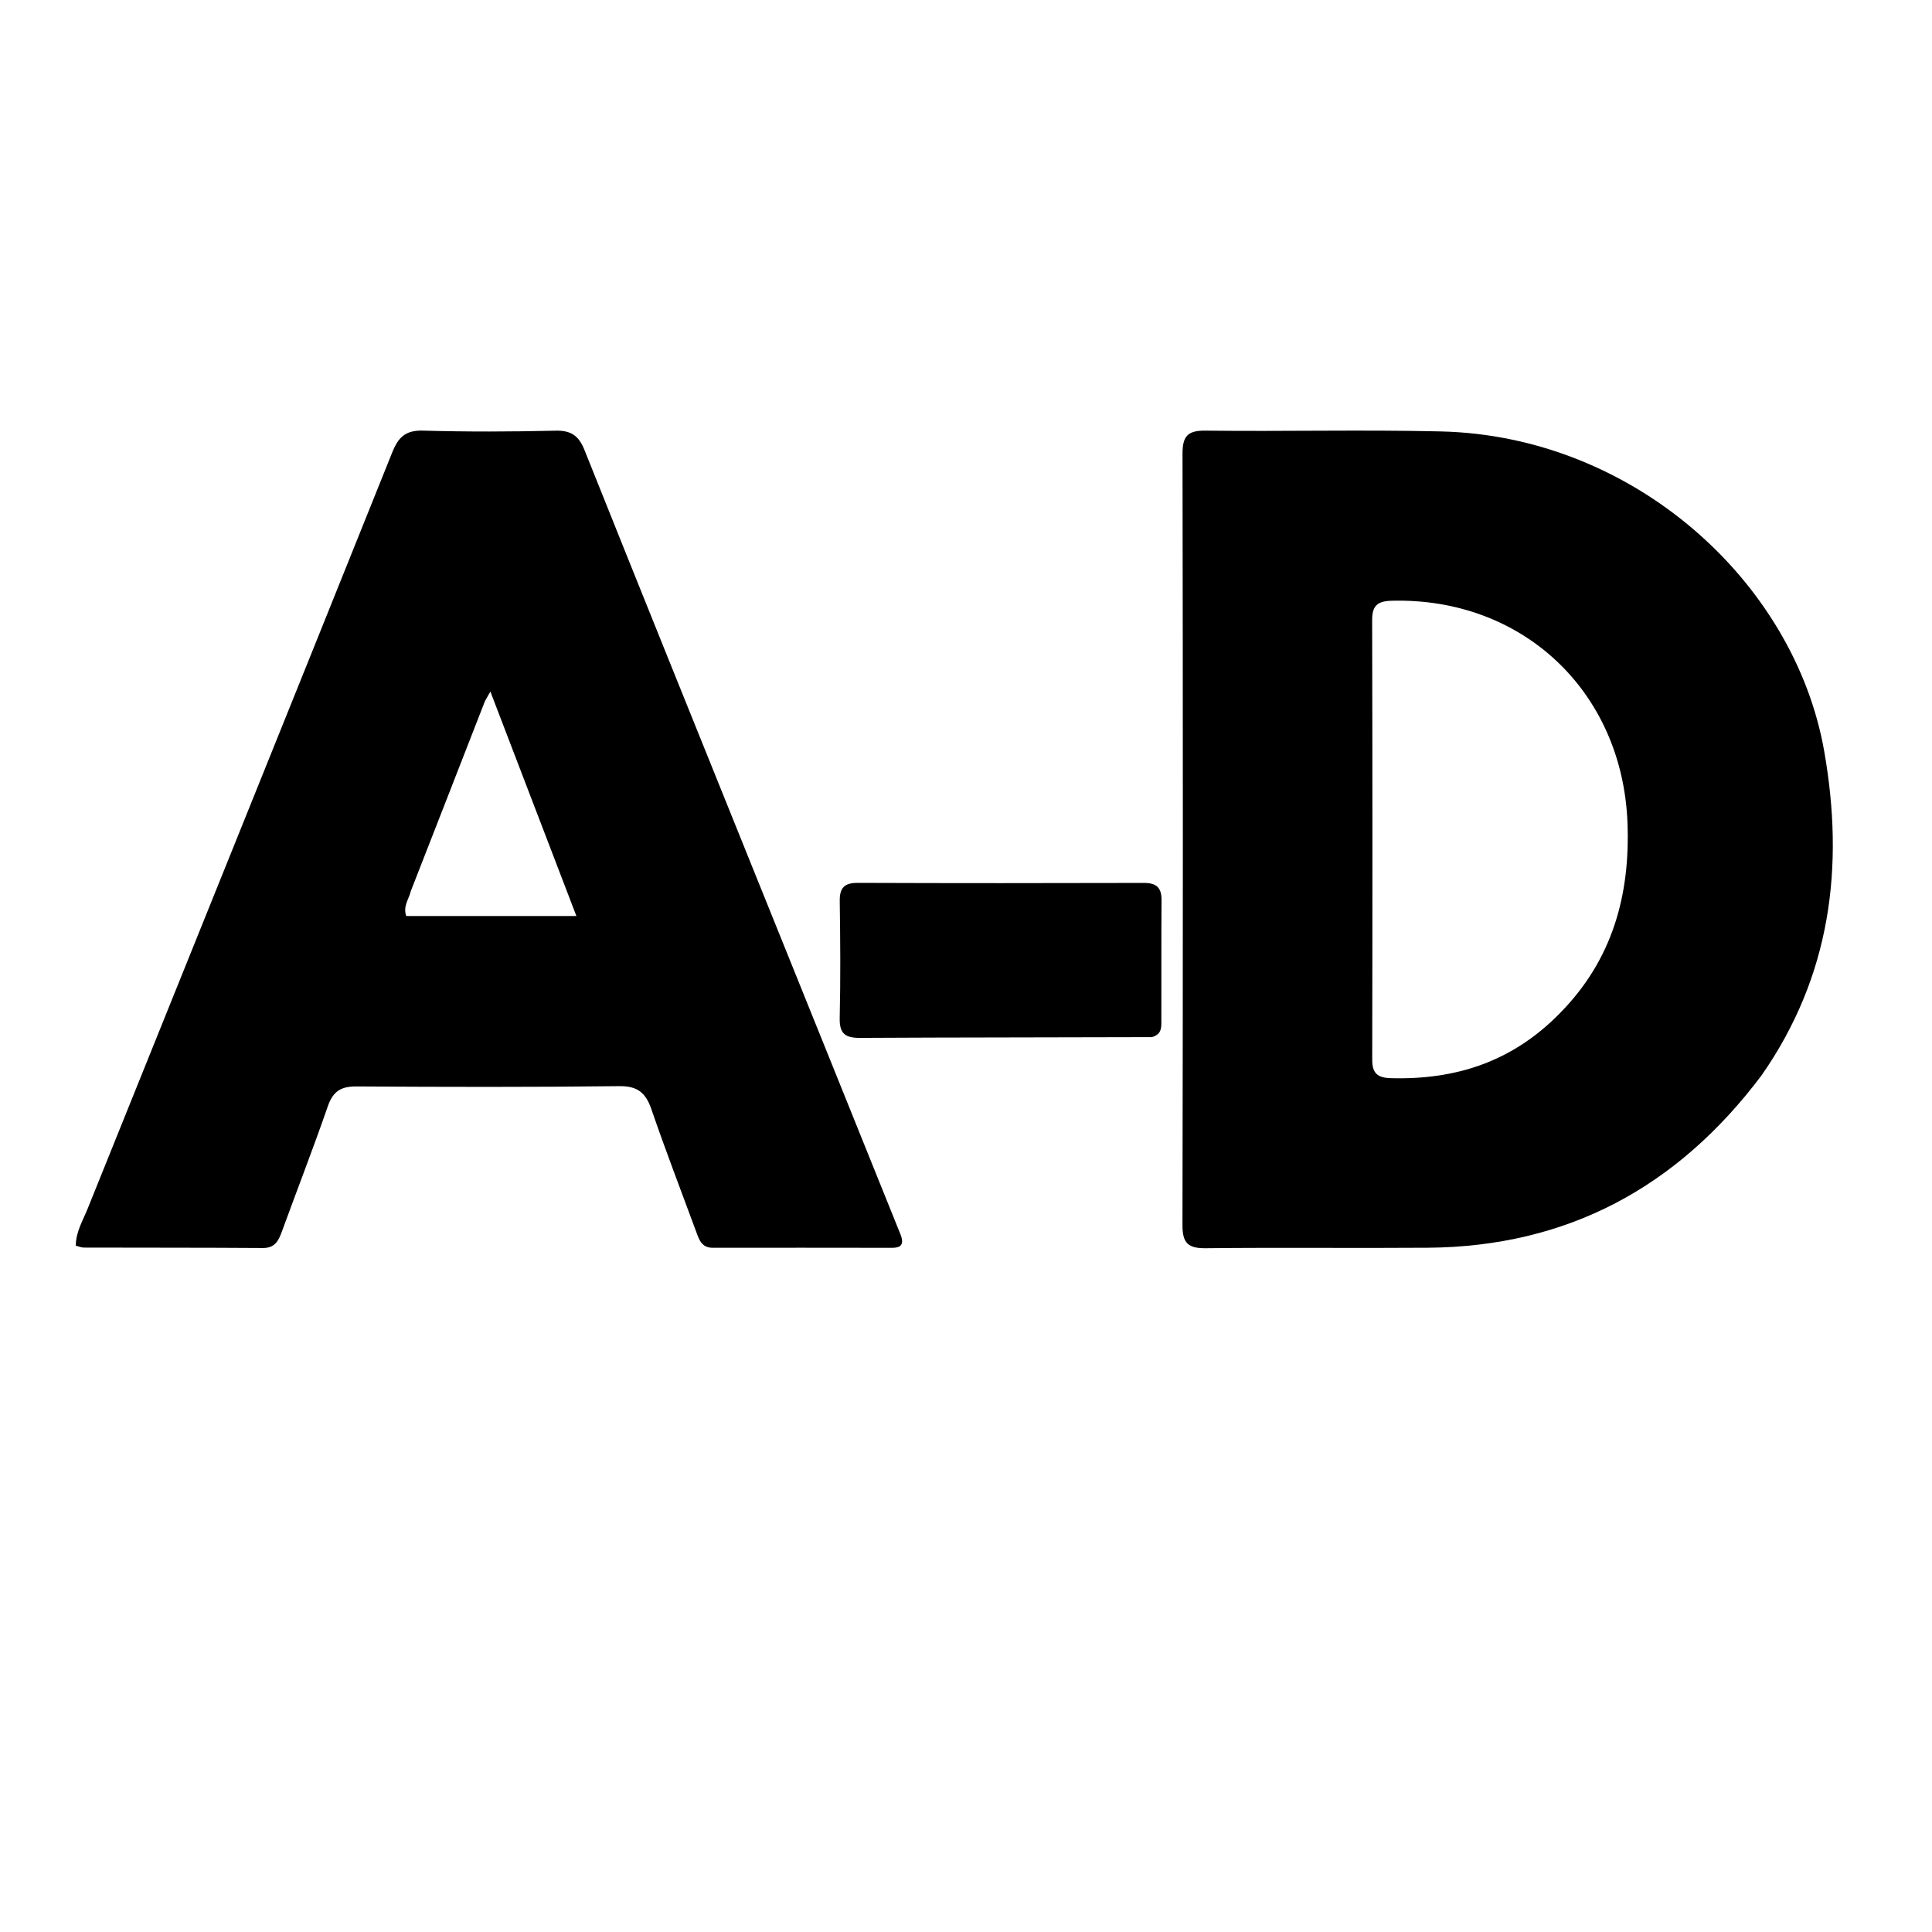 <svg version="1.1" id="Layer_1" xmlns="http://www.w3.org/2000/svg" xmlns:xlink="http://www.w3.org/1999/xlink" x="0px" y="0px"
	 width="100%" viewBox="0 0 496 496" enable-background="new 0 0 496 496" xml:space="preserve">
<path fill="#000000" opacity="1" stroke="none" 
	d="
M452.206,276.129 
	C430.599,304.854 402.364,320.063 366.527,320.331 
	C347.534,320.473 328.538,320.241 309.546,320.454 
	C305.007,320.504 303.564,319.136 303.573,314.526 
	C303.703,248.547 303.698,182.568 303.585,116.589 
	C303.578,112.142 304.726,110.5 309.442,110.557 
	C329.6,110.8 349.771,110.286 369.92,110.76 
	C419.377,111.921 460.678,149.343 468.329,192.863 
	C473.536,222.487 470.066,250.546 452.206,276.129 
M400.545,260.041 
	C413.908,246.456 418.55,229.878 417.823,211.218 
	C416.51,177.513 390.884,153.331 357.266,154.23 
	C353.645,154.327 352.261,155.479 352.27,159.176 
	C352.359,196.815 352.361,234.454 352.289,272.093 
	C352.282,275.603 353.717,276.702 357.045,276.795 
	C373.63,277.26 388.241,272.658 400.545,260.041 
z"/>
<path fill="#000000" opacity="1" stroke="none" 
	d="
M231.216,316.987 
	C232.256,319.699 231.061,320.353 228.989,320.351 
	C213.656,320.338 198.324,320.311 182.991,320.341 
	C180.128,320.346 179.491,318.274 178.735,316.224 
	C174.875,305.757 170.861,295.342 167.238,284.793 
	C165.787,280.569 163.709,278.79 158.985,278.845 
	C136.488,279.107 113.986,279.063 91.487,278.918 
	C87.529,278.893 85.491,280.186 84.176,283.972 
	C80.408,294.823 76.252,305.538 72.309,316.329 
	C71.451,318.677 70.467,320.421 67.474,320.401 
	C52.142,320.295 36.809,320.332 21.476,320.29 
	C20.845,320.288 20.215,319.984 19.456,319.788 
	C19.483,316.229 21.282,313.332 22.502,310.304 
	C48.567,245.578 74.718,180.886 100.704,116.128 
	C102.297,112.158 104.177,110.424 108.646,110.552 
	C119.97,110.875 131.313,110.836 142.64,110.568 
	C146.64,110.473 148.601,111.899 150.049,115.521 
	C164.393,151.391 178.867,187.209 193.319,223.036 
	C205.903,254.231 218.505,285.419 231.216,316.987 
M105.456,228.798 
	C104.989,230.832 103.403,232.654 104.295,235.165 
	C118.546,235.165 132.798,235.165 147.976,235.165 
	C140.518,215.708 133.369,197.056 125.891,177.544 
	C124.993,179.174 124.613,179.713 124.38,180.309 
	C118.166,196.236 111.967,212.17 105.456,228.798 
z"/>
<path fill="#000000" opacity="1" stroke="none" 
	d="
M295.728,266.261 
	C270.436,266.354 245.614,266.318 220.793,266.457 
	C216.968,266.478 215.483,265.345 215.576,261.335 
	C215.806,251.345 215.733,241.344 215.586,231.351 
	C215.536,227.917 216.773,226.646 220.236,226.659 
	C244.724,226.752 269.214,226.741 293.702,226.676 
	C296.884,226.668 298.224,227.88 298.199,231.08 
	C298.12,241.408 298.184,251.737 298.153,262.065 
	C298.148,263.698 298.314,265.511 295.728,266.261 
z"/>
</svg>